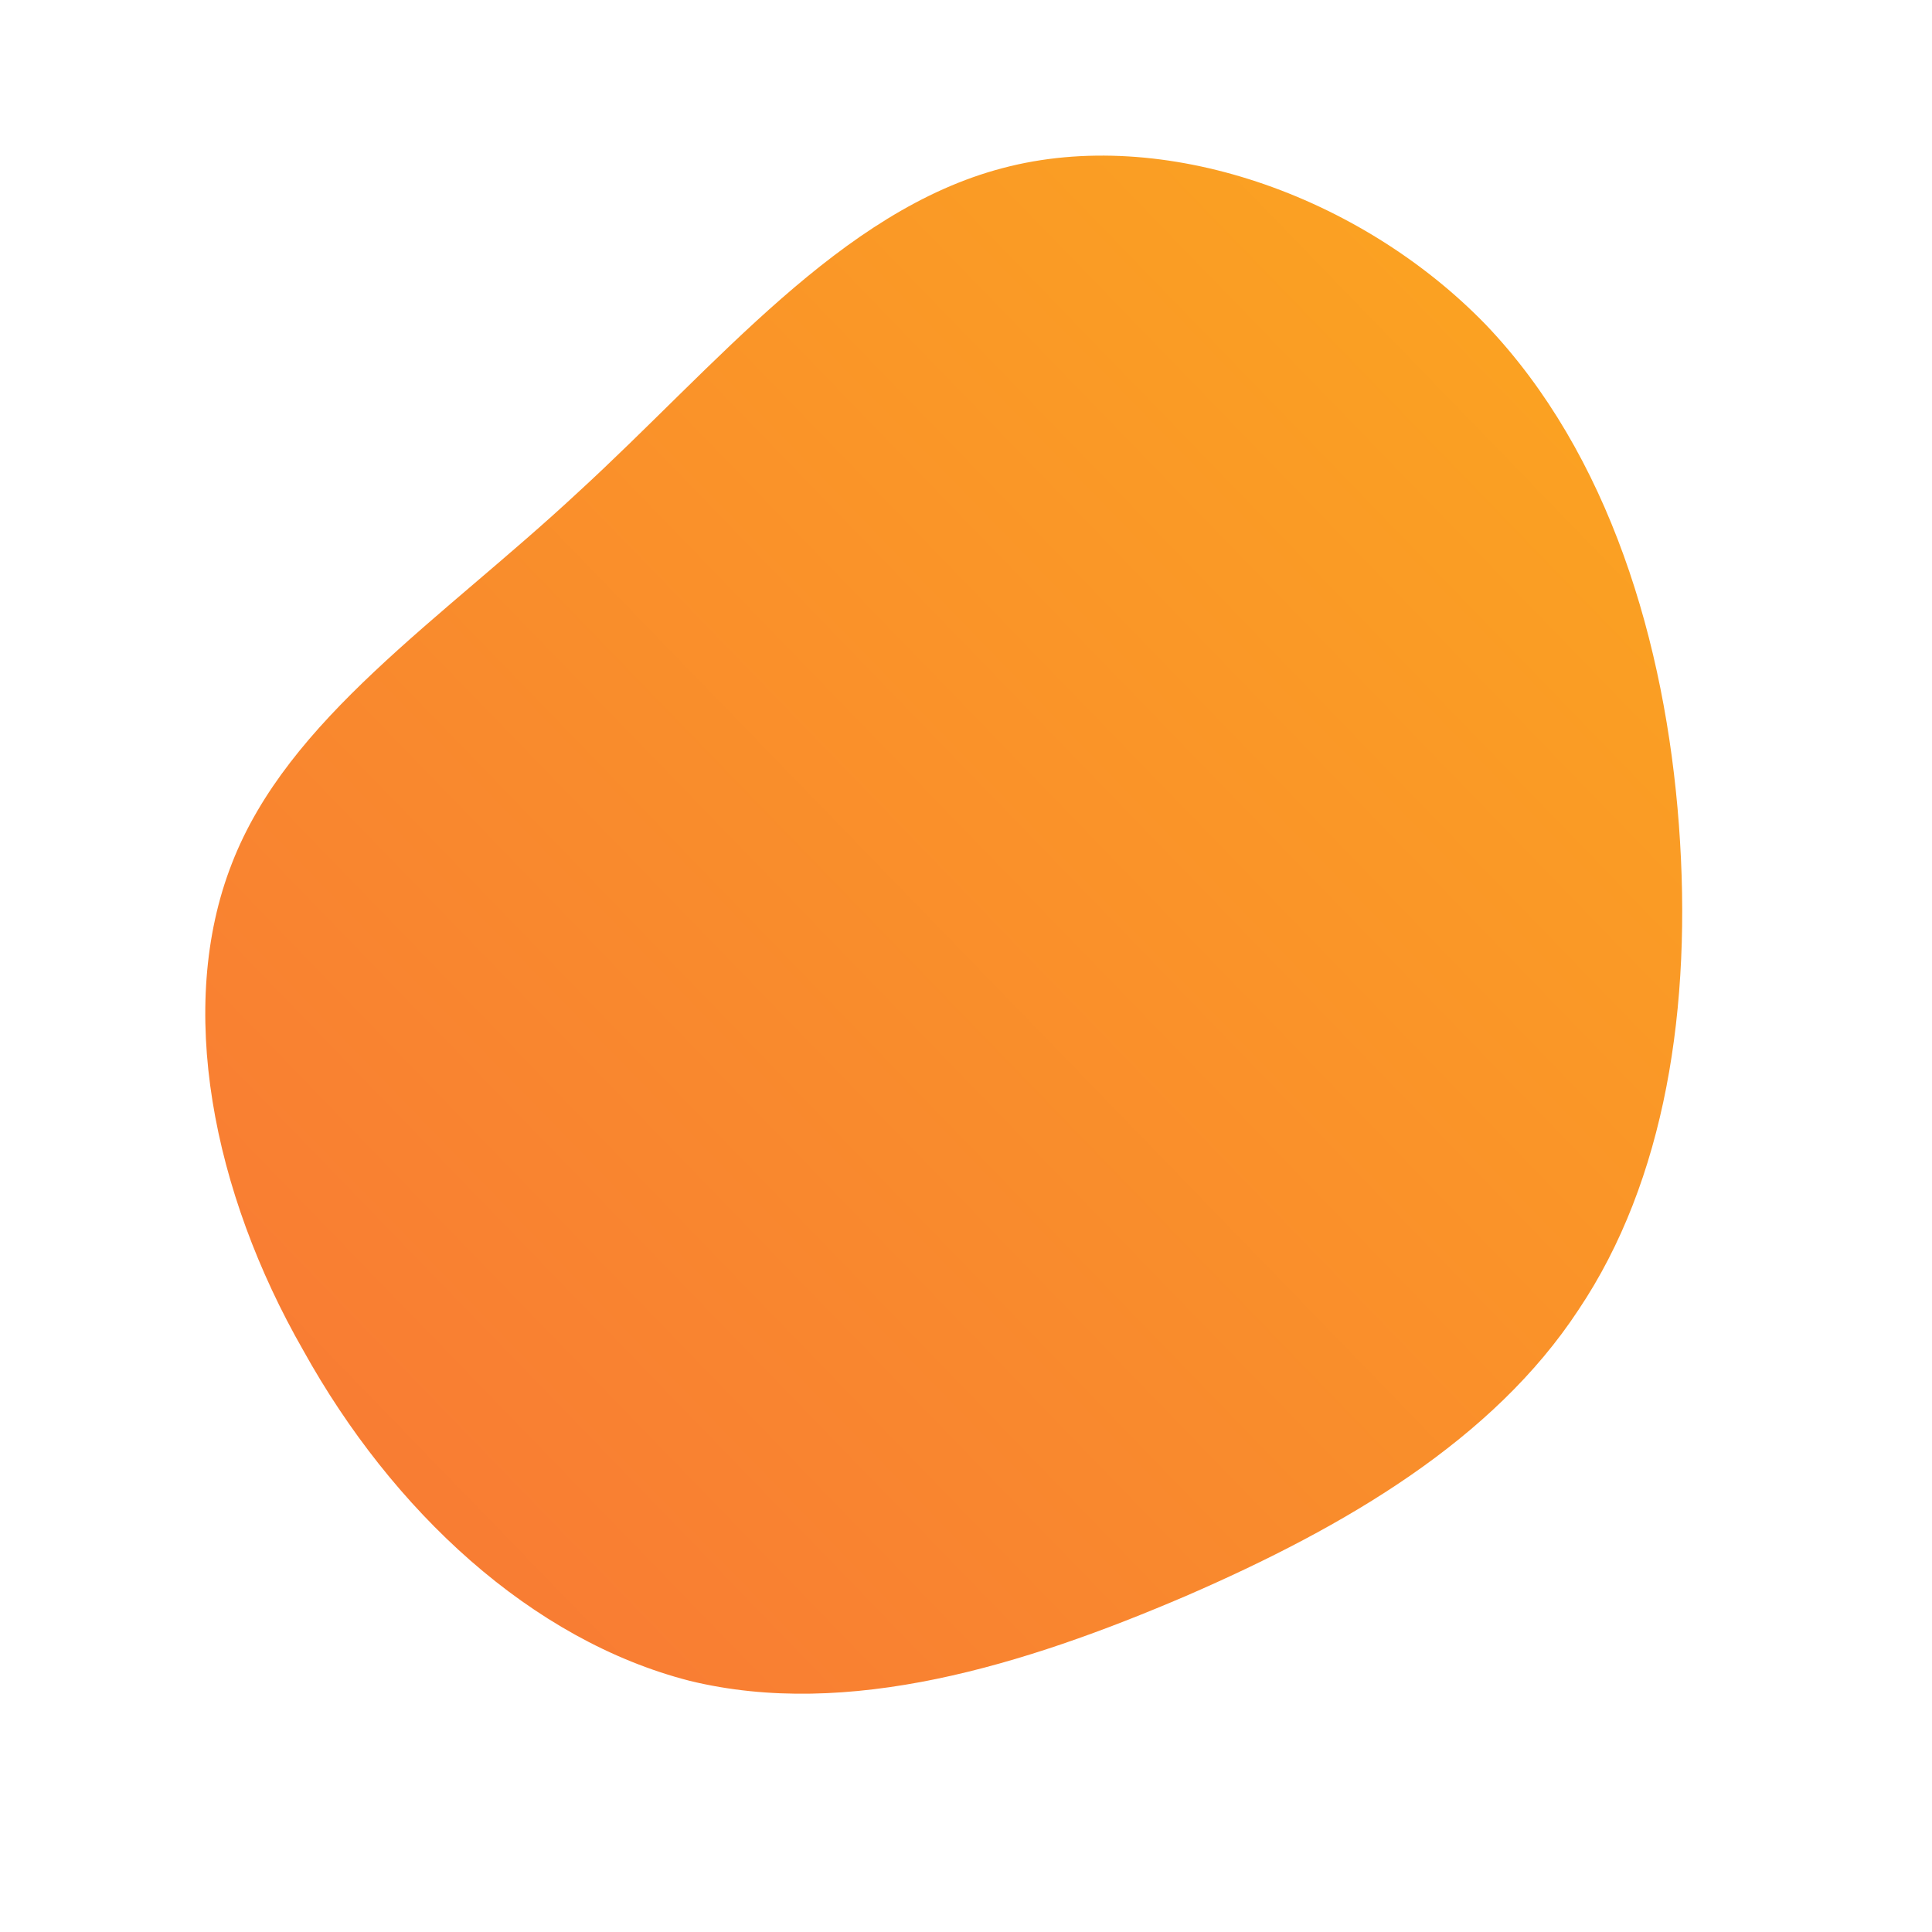 <!--?xml version="1.0" standalone="no"?-->
              <svg id="sw-js-blob-svg" viewBox="0 0 100 100" xmlns="http://www.w3.org/2000/svg" version="1.1">
                    <defs> 
                        <linearGradient id="sw-gradient" x1="0" x2="1" y1="1" y2="0">
                            <stop id="stop1" stop-color="rgba(248, 117, 55, 1)" offset="0%"></stop>
                            <stop id="stop2" stop-color="rgba(251, 168, 31, 1)" offset="100%"></stop>
                        </linearGradient>
                    </defs>
                <path fill="url(#sw-gradient)" d="M26.9,-33.2C33.3,-26.5,36.2,-16.7,36.9,-7.3C37.6,2.1,36.2,11.1,31.7,17.8C27.3,24.5,19.7,29,11.4,32.6C3,36.2,-6.1,39,-14.3,37C-22.5,34.9,-29.7,28.2,-34.3,19.9C-39,11.7,-40.9,2.1,-38,-5.3C-35.1,-12.8,-27.2,-17.9,-20.1,-24.5C-12.9,-31.1,-6.5,-39.1,1.9,-41.3C10.2,-43.5,20.4,-39.9,26.9,-33.2Z" width="100%" height="100%" transform="translate(50 50)" stroke-width="0" style="transition: all 0.3s ease 0s;"></path>
              </svg>